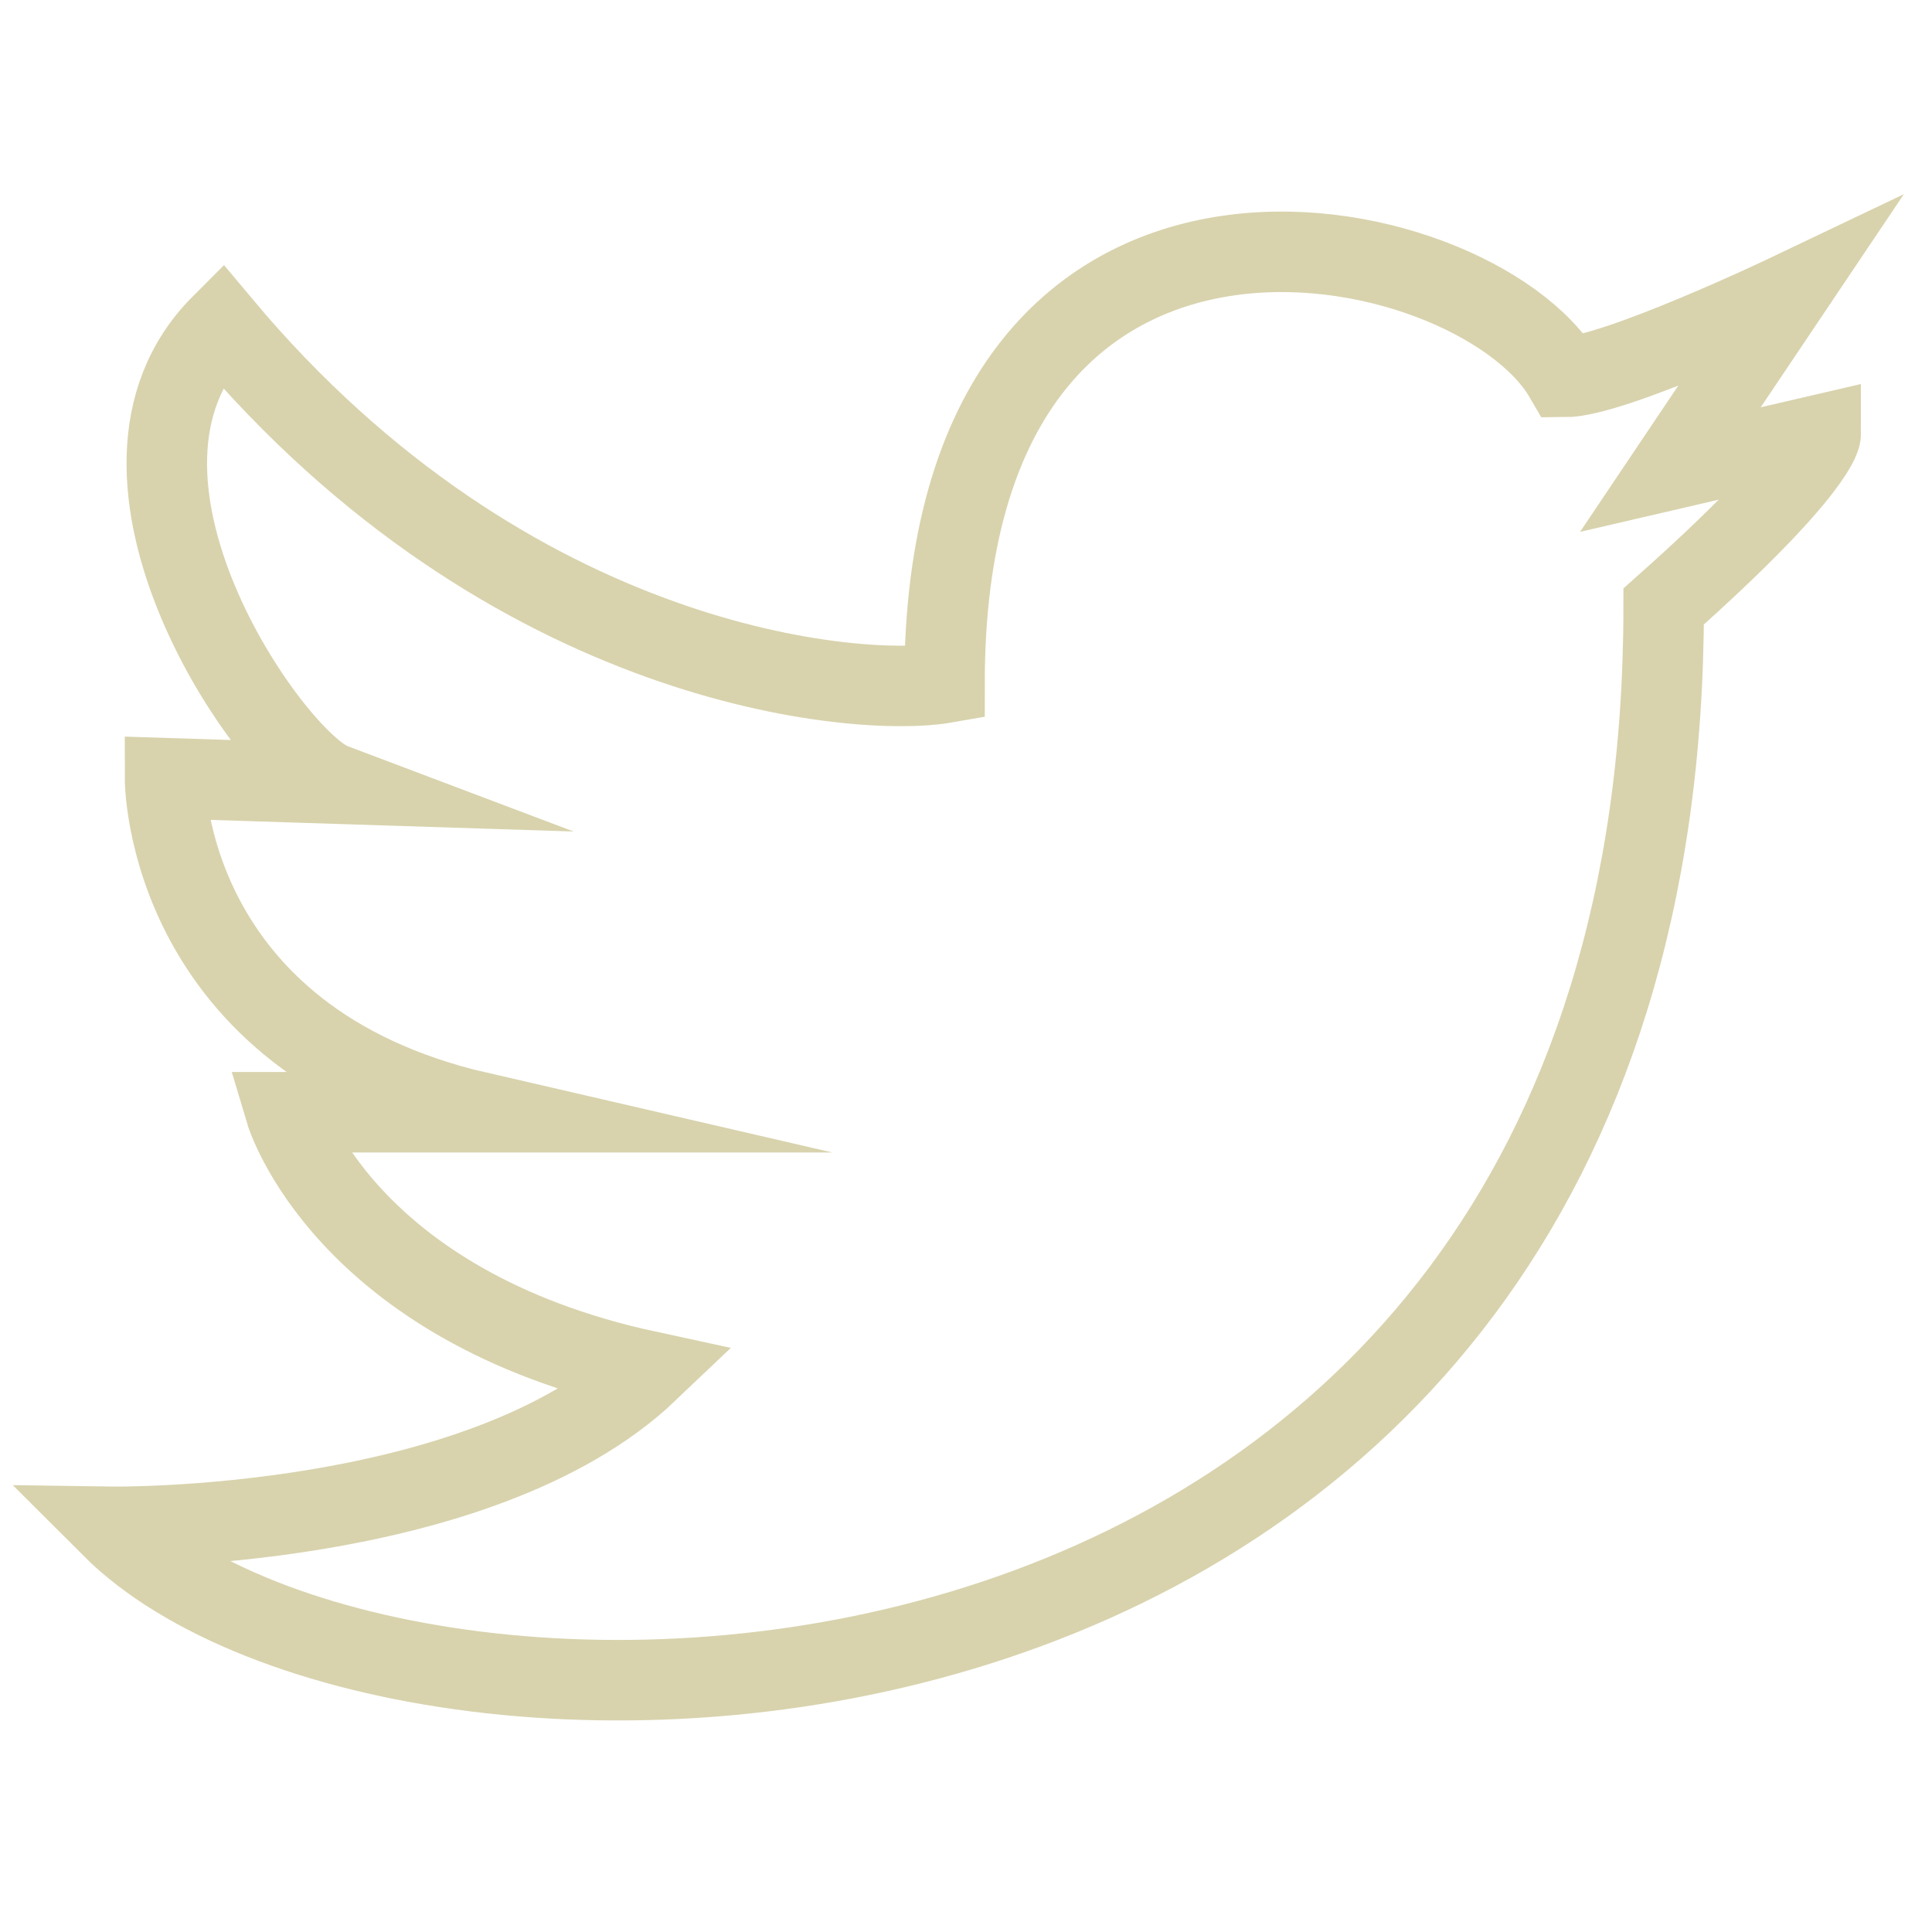 <svg xmlns="http://www.w3.org/2000/svg" width="2in" height="2in" viewBox="0 0 144 144"><path fill="none" stroke="#D8D3AD" stroke-miterlimit="10" stroke-width="6" d="M124 45.2c0 88.4-94.2 90.1-115.7 68.6 0 0 27.4.4 40-11.6-22.7-4.9-27-19.3-27-19.3h14.4C12.3 77.5 12.3 58.2 12.3 58l12.5.4c-4.5-1.7-19.5-23-8.3-34.2C38.1 50 64.1 52 70.4 50.9c0-42.8 39.5-34.3 46.2-22.8 3.7 0 16.7-6.2 16.7-6.2L124.5 35l11.2-2.6s0 2.4-11.7 12.8z"/></svg>
